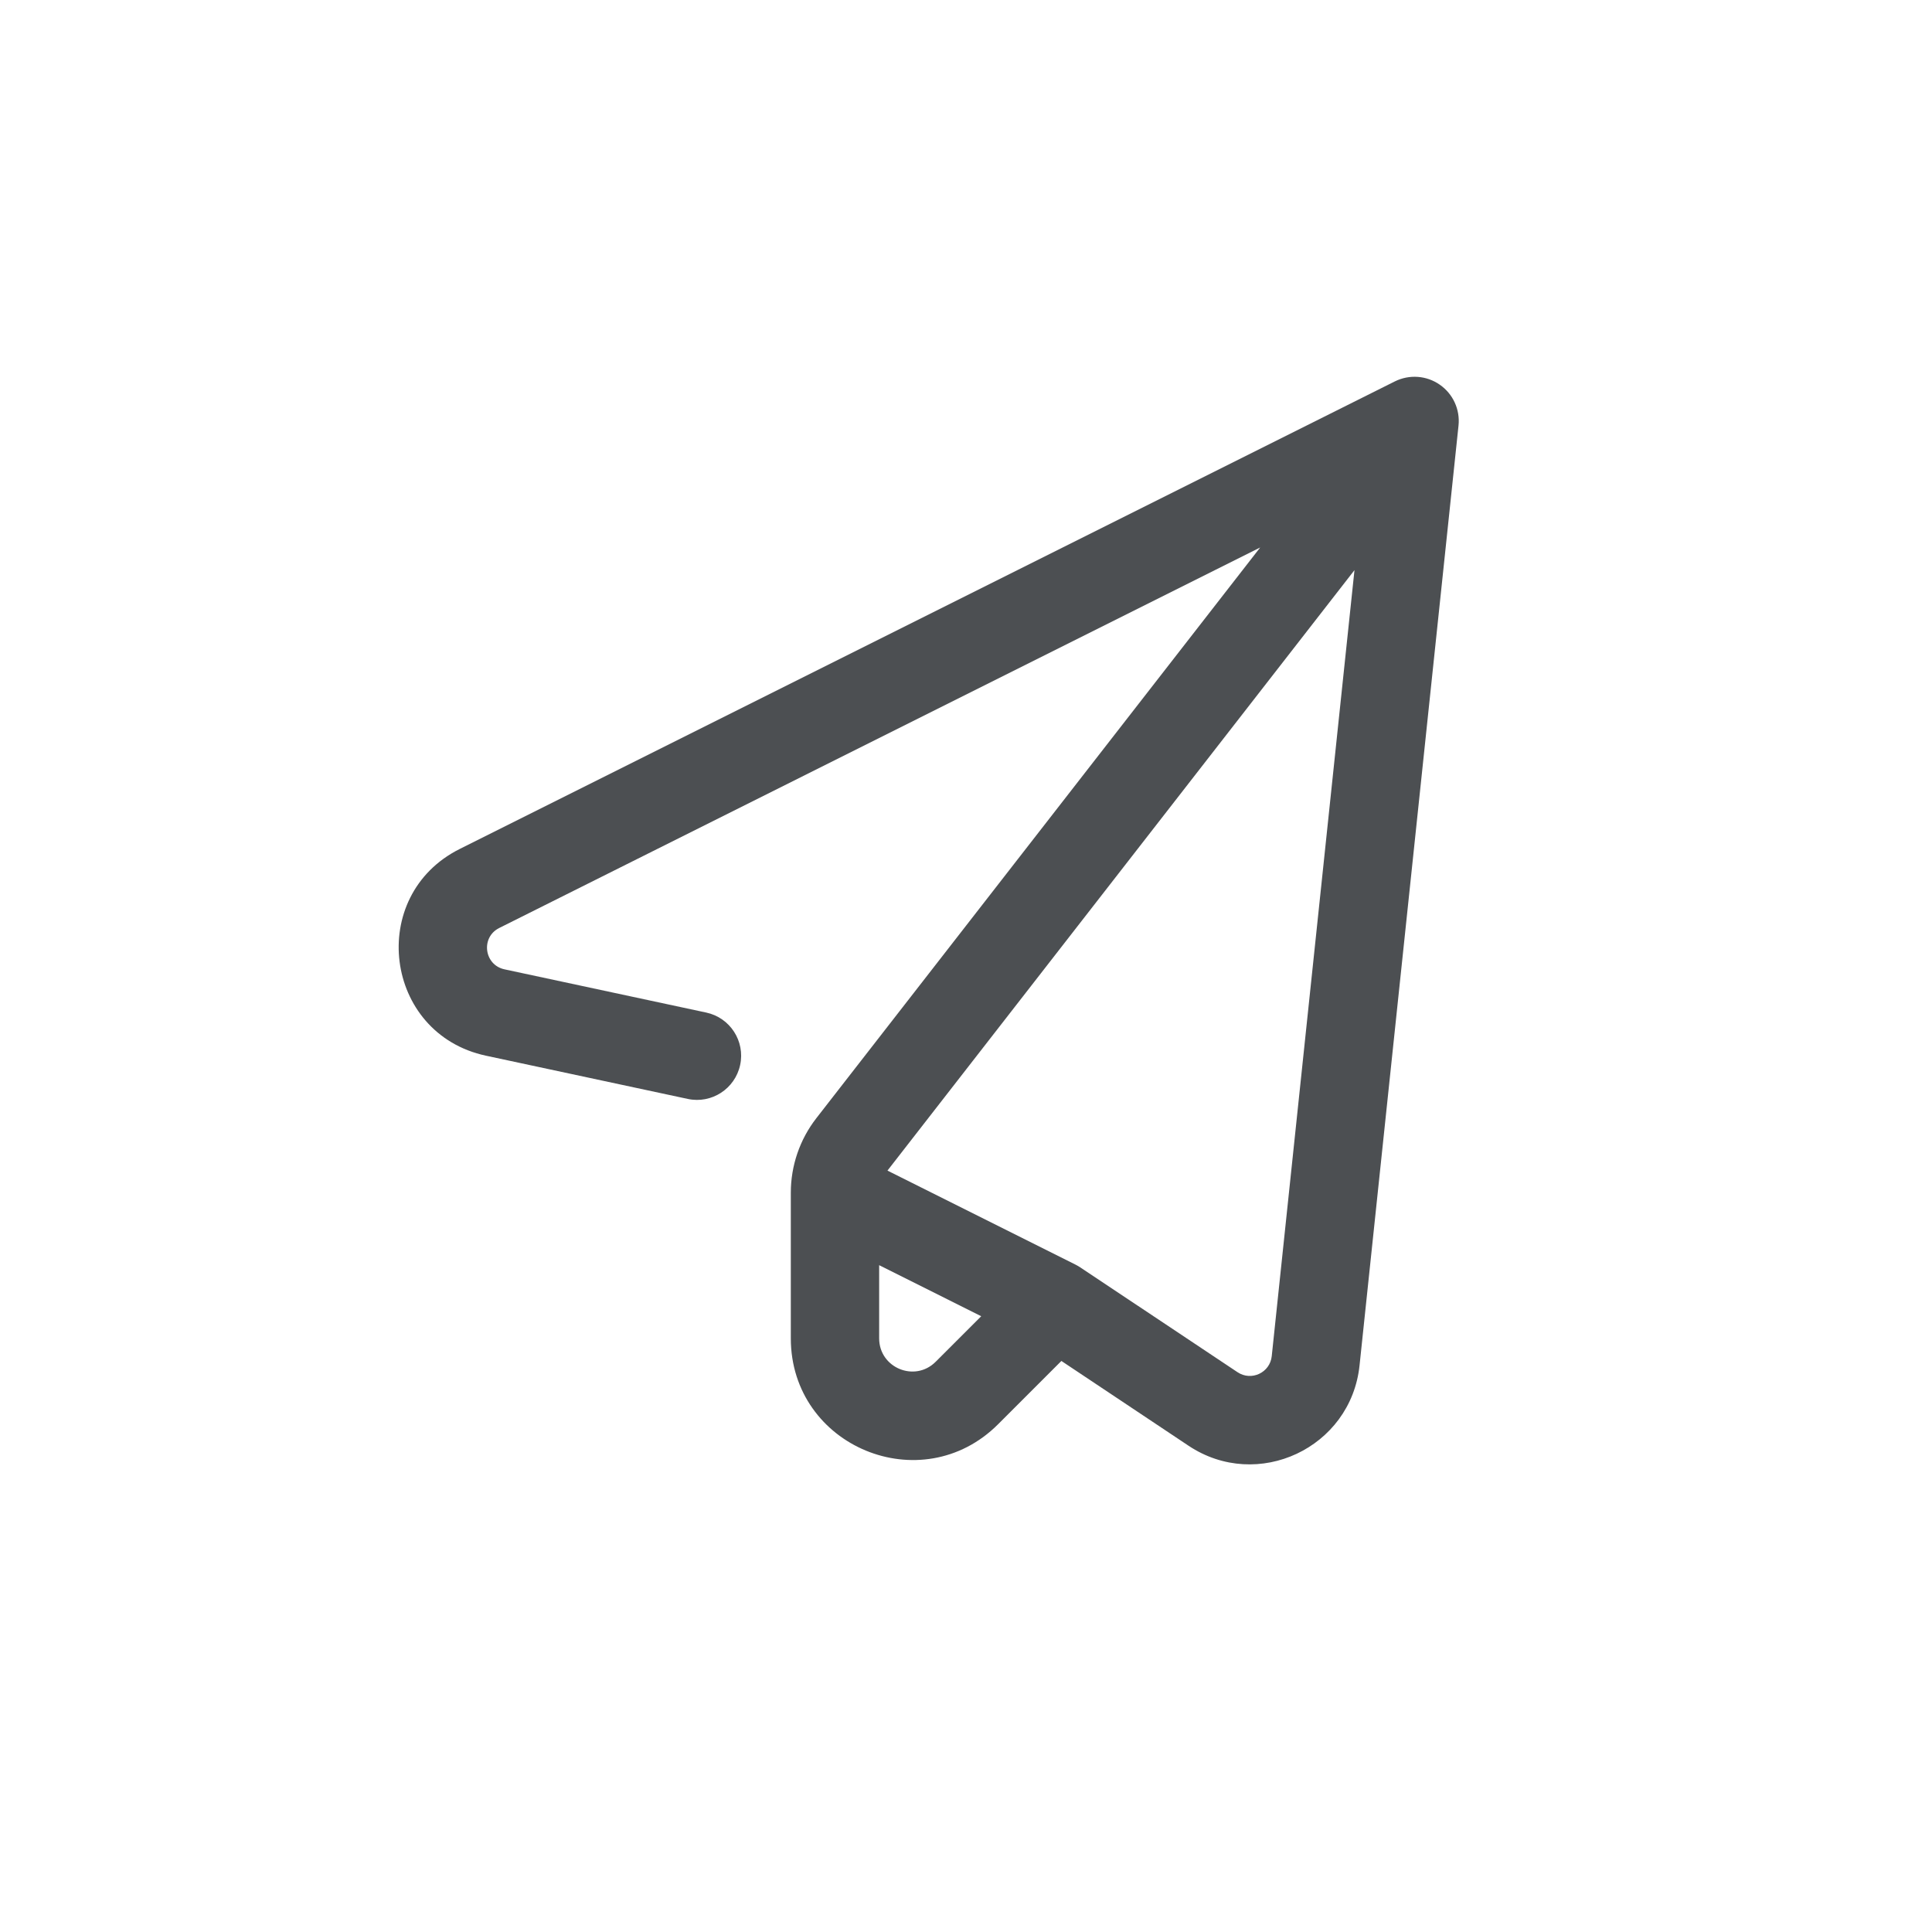 <svg width="40" height="40" viewBox="0 0 40 40" fill="none" xmlns="http://www.w3.org/2000/svg">
<path fill-rule="evenodd" clip-rule="evenodd" d="M29.808 7.964C30.083 8.154 30.232 8.479 30.197 8.811L28.148 28.269C27.968 29.979 26.037 30.885 24.607 29.932L21.975 28.177L20.665 29.487C19.081 31.071 16.373 29.95 16.373 27.709V24.693C16.373 24.134 16.559 23.59 16.903 23.149L26.091 11.335L10.336 19.213C9.949 19.406 10.022 19.978 10.445 20.069L14.622 20.964C15.116 21.07 15.43 21.556 15.324 22.049C15.218 22.543 14.732 22.858 14.239 22.752L10.061 21.857C7.949 21.404 7.586 18.544 9.518 17.577L28.878 7.897C29.177 7.748 29.534 7.773 29.808 7.964ZM28.043 11.804L18.374 24.236L22.268 26.183C22.302 26.2 22.334 26.219 22.366 26.24L25.622 28.41C25.908 28.601 26.294 28.42 26.33 28.078L28.043 11.804ZM18.202 26.194V27.709C18.202 28.32 18.94 28.626 19.372 28.194L20.315 27.251L18.202 26.194Z" fill="#4C4F52"/>
</svg>
